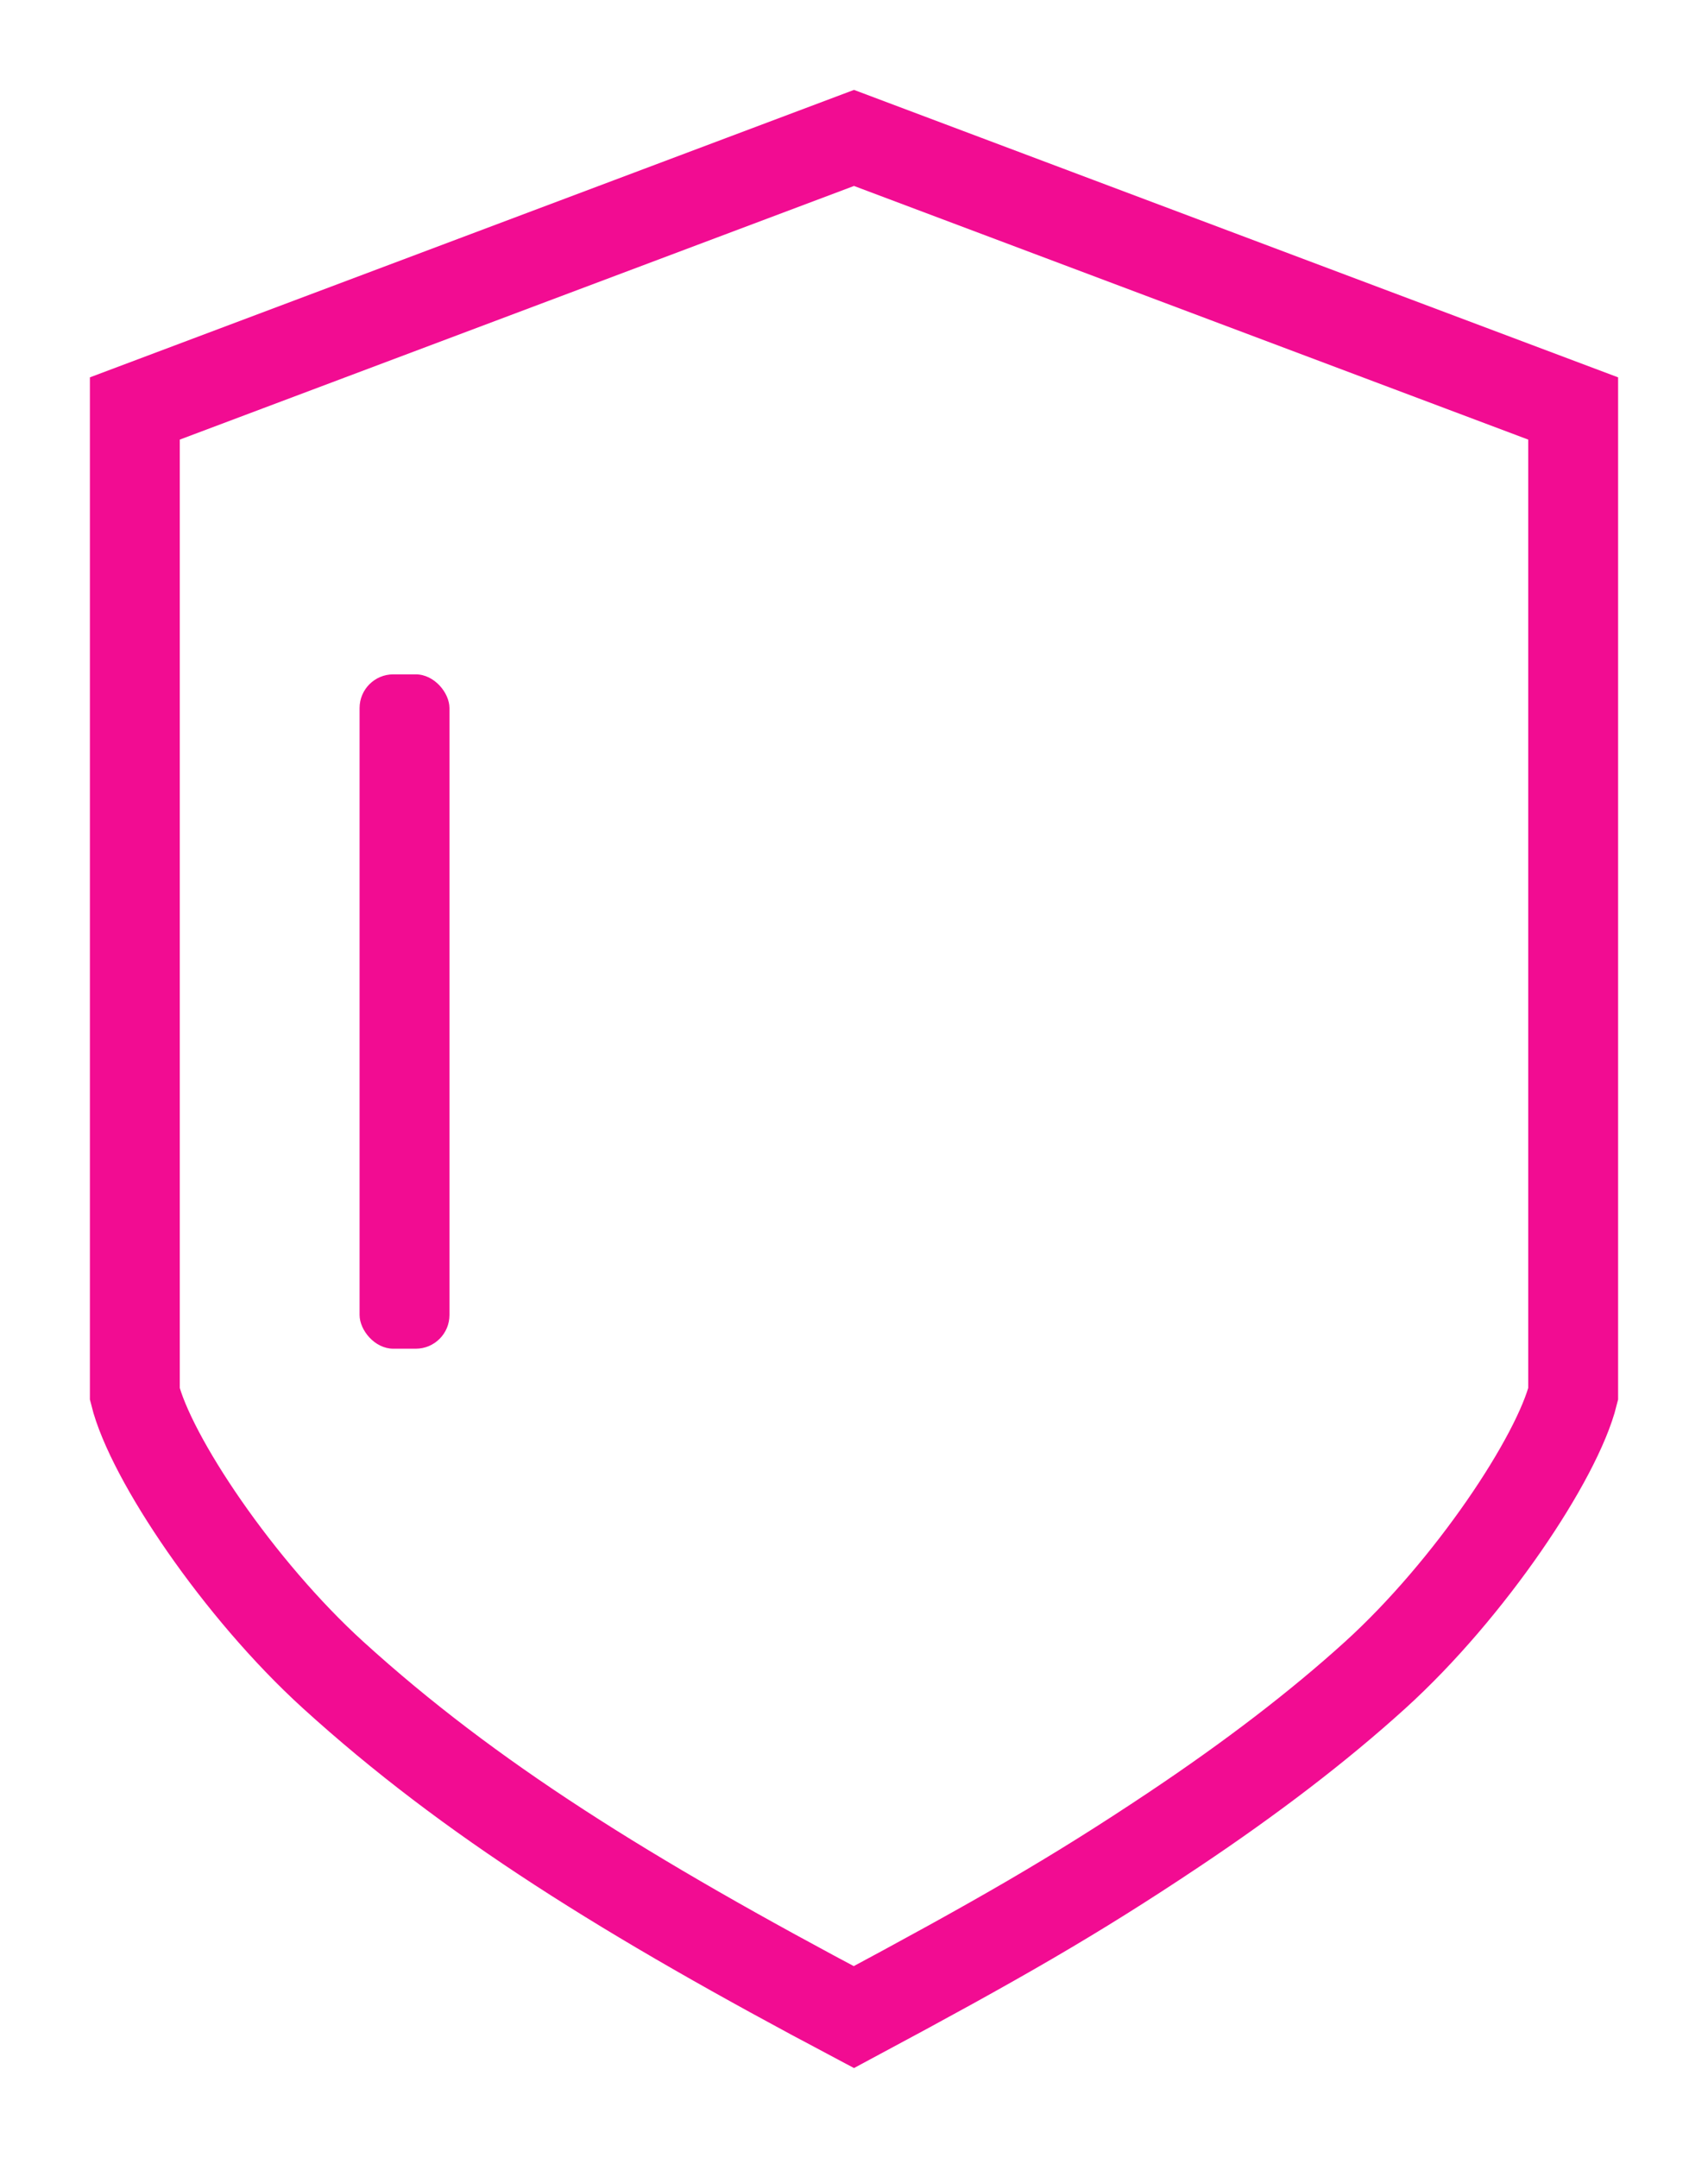 <?xml version="1.0" encoding="UTF-8"?>
<svg width="38px" height="48px" viewBox="0 0 38 48" version="1.1" xmlns="http://www.w3.org/2000/svg" xmlns:xlink="http://www.w3.org/1999/xlink">
    <!-- Generator: Sketch 61.2 (89653) - https://sketch.com -->
    <title>icon/security-medium-m</title>
    <desc>Created with Sketch.</desc>
    <g id="icon/security-medium-m" stroke="none" stroke-width="1" fill="none" fill-rule="evenodd">
        <g id="Group" transform="translate(1, 2)">
            <path d="M34,7.086 L18,1.068 L2,7.086 L2,29.008 C2.35,30.426 4.303,33.34 6.411,35.257 C9.446,38.016 12.943,40.192 17.997,42.868 C21.201,41.152 22.902,40.177 25.121,38.694 C26.824,37.556 28.326,36.411 29.599,35.256 C31.697,33.353 33.649,30.429 34,29.008 L34,7.086 Z" id="Combined-Shape" stroke="#F20C92" stroke-width="2" fill-opacity="0" fill="#FFFFFF"></path>
            <rect id="Rectangle" fill="#F20C92" x="7" y="13" width="2" height="15" rx="0.75"></rect>
        </g>
    </g>
</svg>